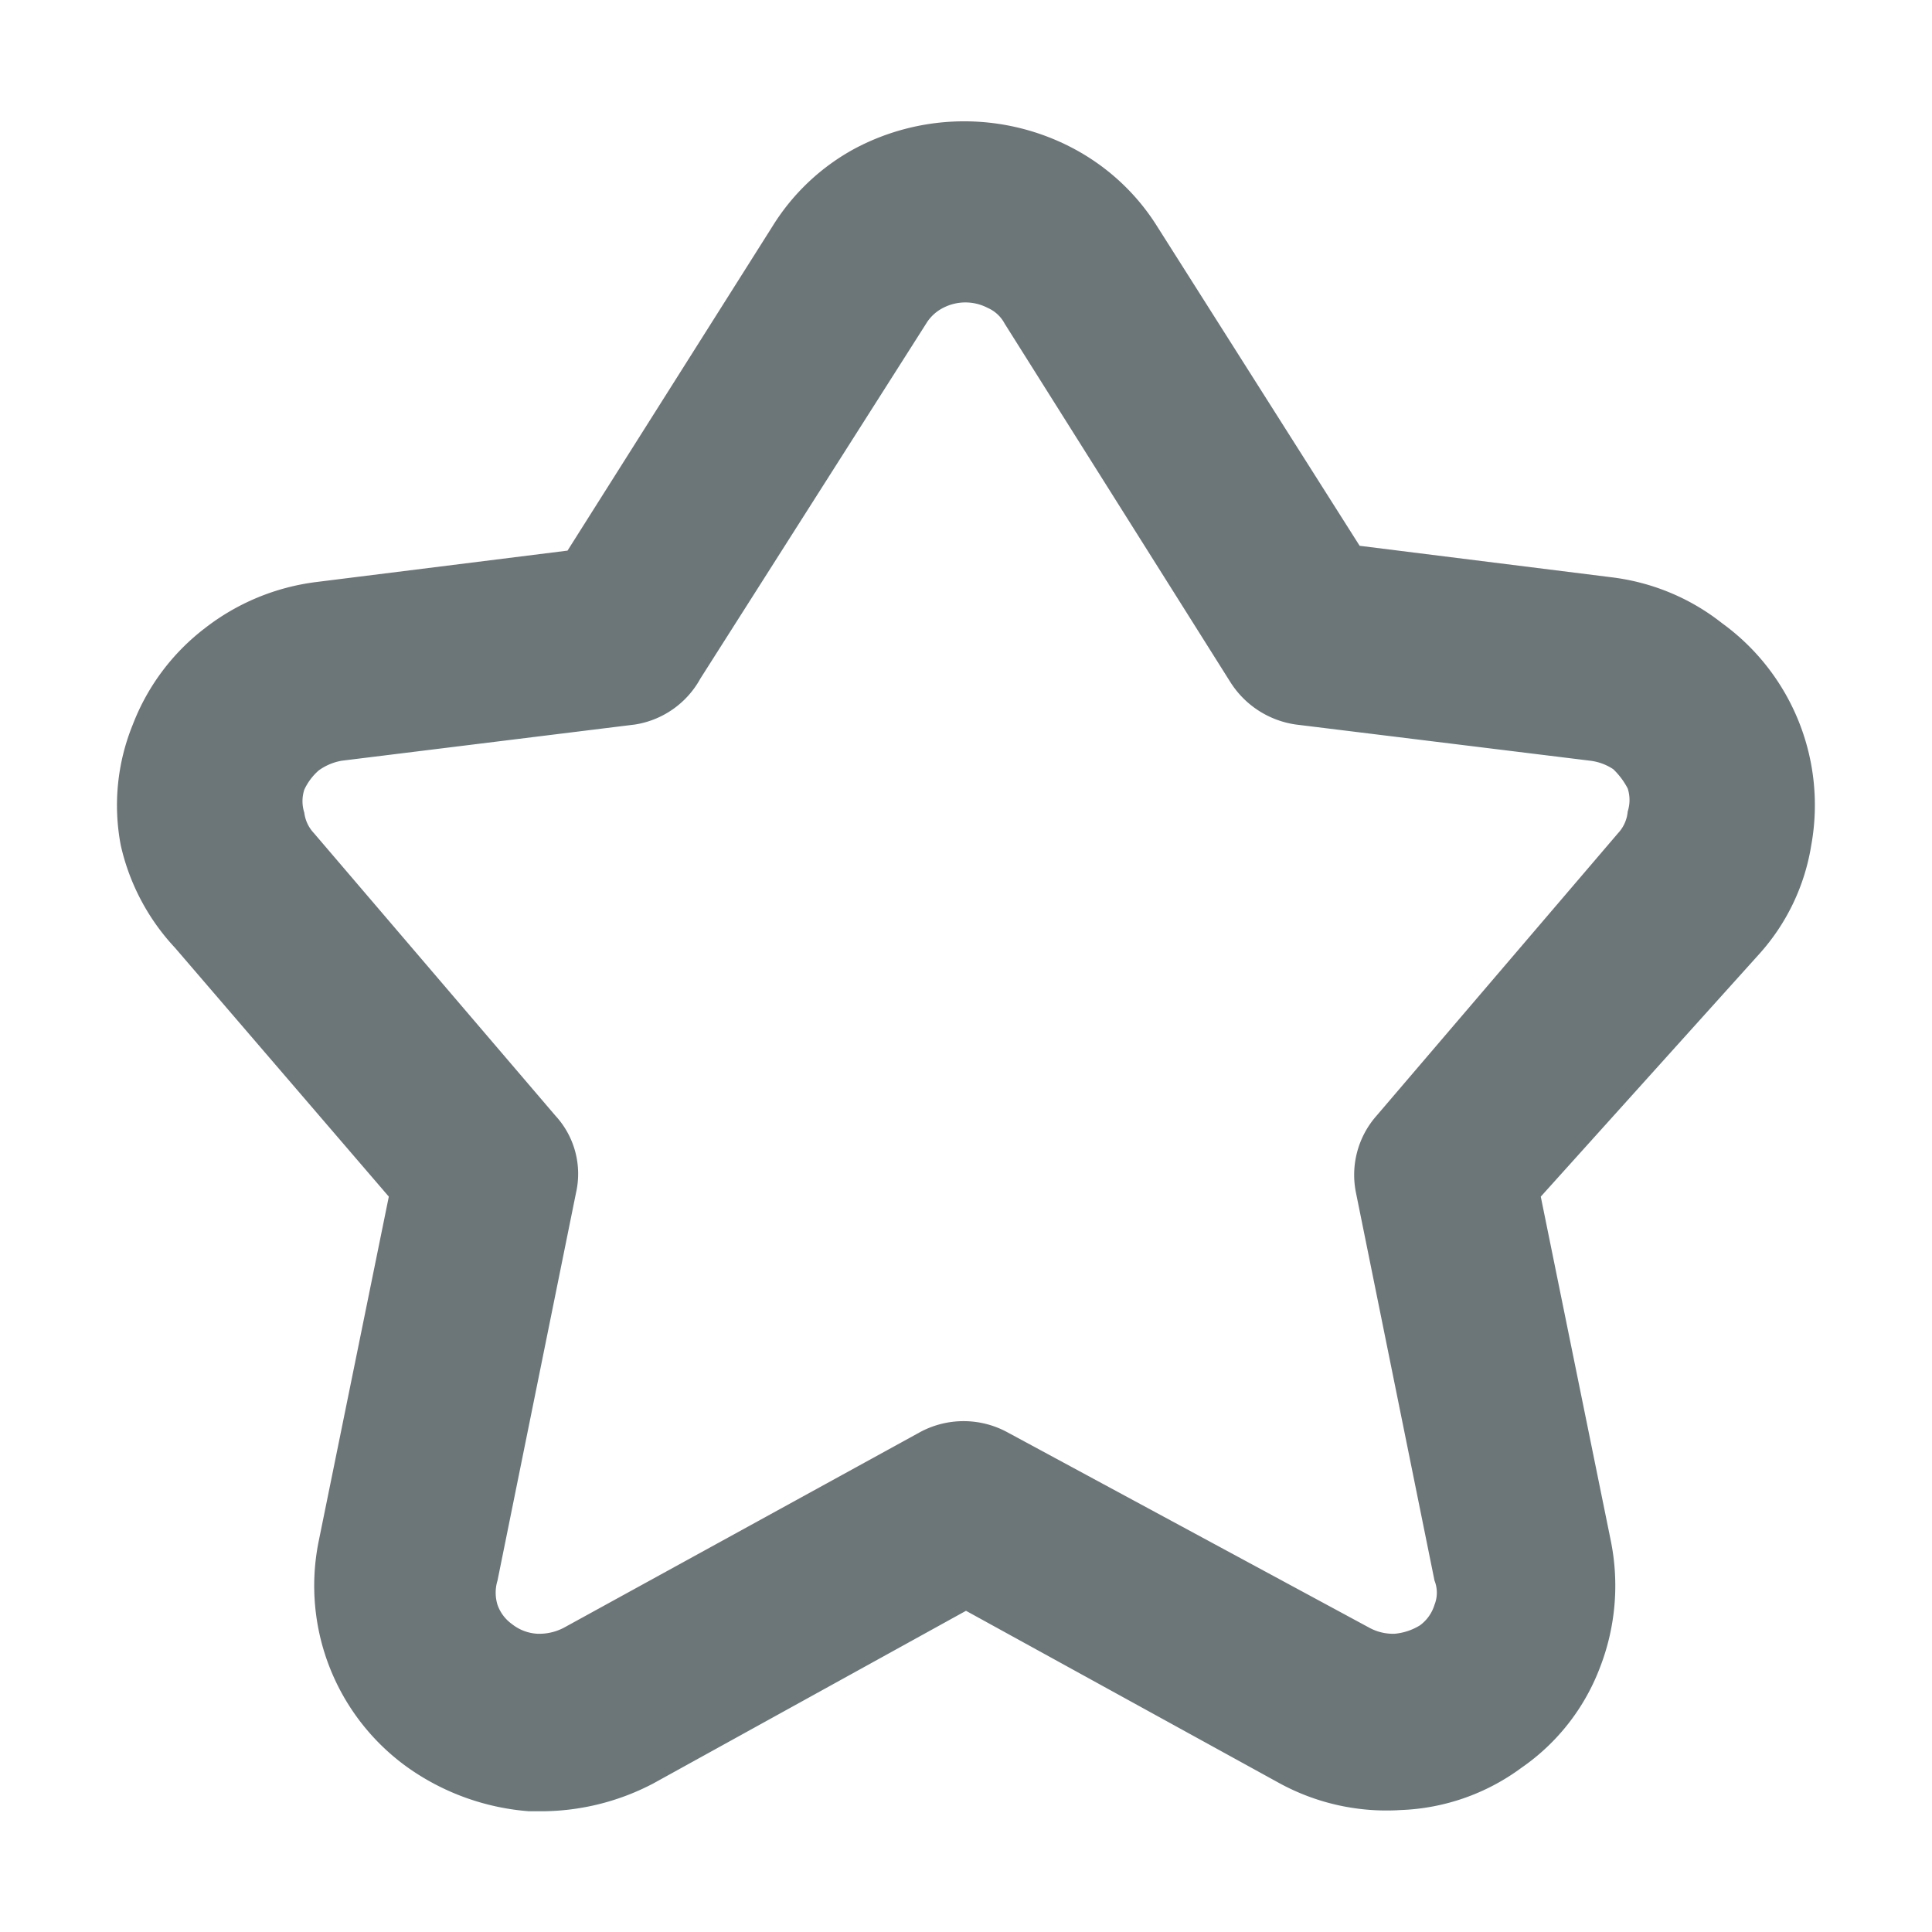 <svg xmlns="http://www.w3.org/2000/svg" width="16" height="16" fill="none" viewBox="0 0 16 16">
  <path fill="#6C7679" d="M4.5 15h-.12a2 2 0 0 1-1-.36 1.85 1.85 0 0 1-.74-1.88l.58-2.85-1.77-2.06A1.83 1.83 0 0 1 1 7a1.77 1.77 0 0 1 .1-1 1.83 1.83 0 0 1 .6-.8 1.88 1.88 0 0 1 .92-.38l2.08-.26 1.7-2.69a1.82 1.82 0 0 1 .68-.64 1.93 1.93 0 0 1 1.81 0c.282.15.52.37.69.64l1.68 2.65 2.08.26c.336.04.654.17.92.38A1.86 1.86 0 0 1 15 7a1.76 1.76 0 0 1-.43.9l-1.81 2.01.58 2.85c.071.351.04.716-.09 1.05a1.77 1.77 0 0 1-.65.83 1.79 1.79 0 0 1-1 .35 1.85 1.85 0 0 1-1-.22L8 13.34l-2.59 1.43a2 2 0 0 1-.91.23ZM7.67 2.68 5.8 5.62a.75.75 0 0 1-.54.38l-2.43.3a.46.46 0 0 0-.19.08.48.48 0 0 0-.12.16.31.31 0 0 0 0 .19.3.3 0 0 0 .08.17l2 2.34a.71.71 0 0 1 .17.64l-.65 3.21a.34.34 0 0 0 0 .2.33.33 0 0 0 .12.16.37.37 0 0 0 .21.08.44.44 0 0 0 .22-.05l2.95-1.62a.76.76 0 0 1 .72 0l3 1.62a.41.41 0 0 0 .21.05.48.48 0 0 0 .21-.07.33.33 0 0 0 .12-.17.27.27 0 0 0 0-.2l-.65-3.21a.74.74 0 0 1 .17-.64l2-2.34a.3.3 0 0 0 .08-.18.31.31 0 0 0 0-.19.61.61 0 0 0-.12-.16.44.44 0 0 0-.19-.07L10.73 6a.77.77 0 0 1-.54-.35L8.32 2.68a.29.29 0 0 0-.14-.13.4.4 0 0 0-.37 0 .35.35 0 0 0-.14.13Z"/>
</svg>
